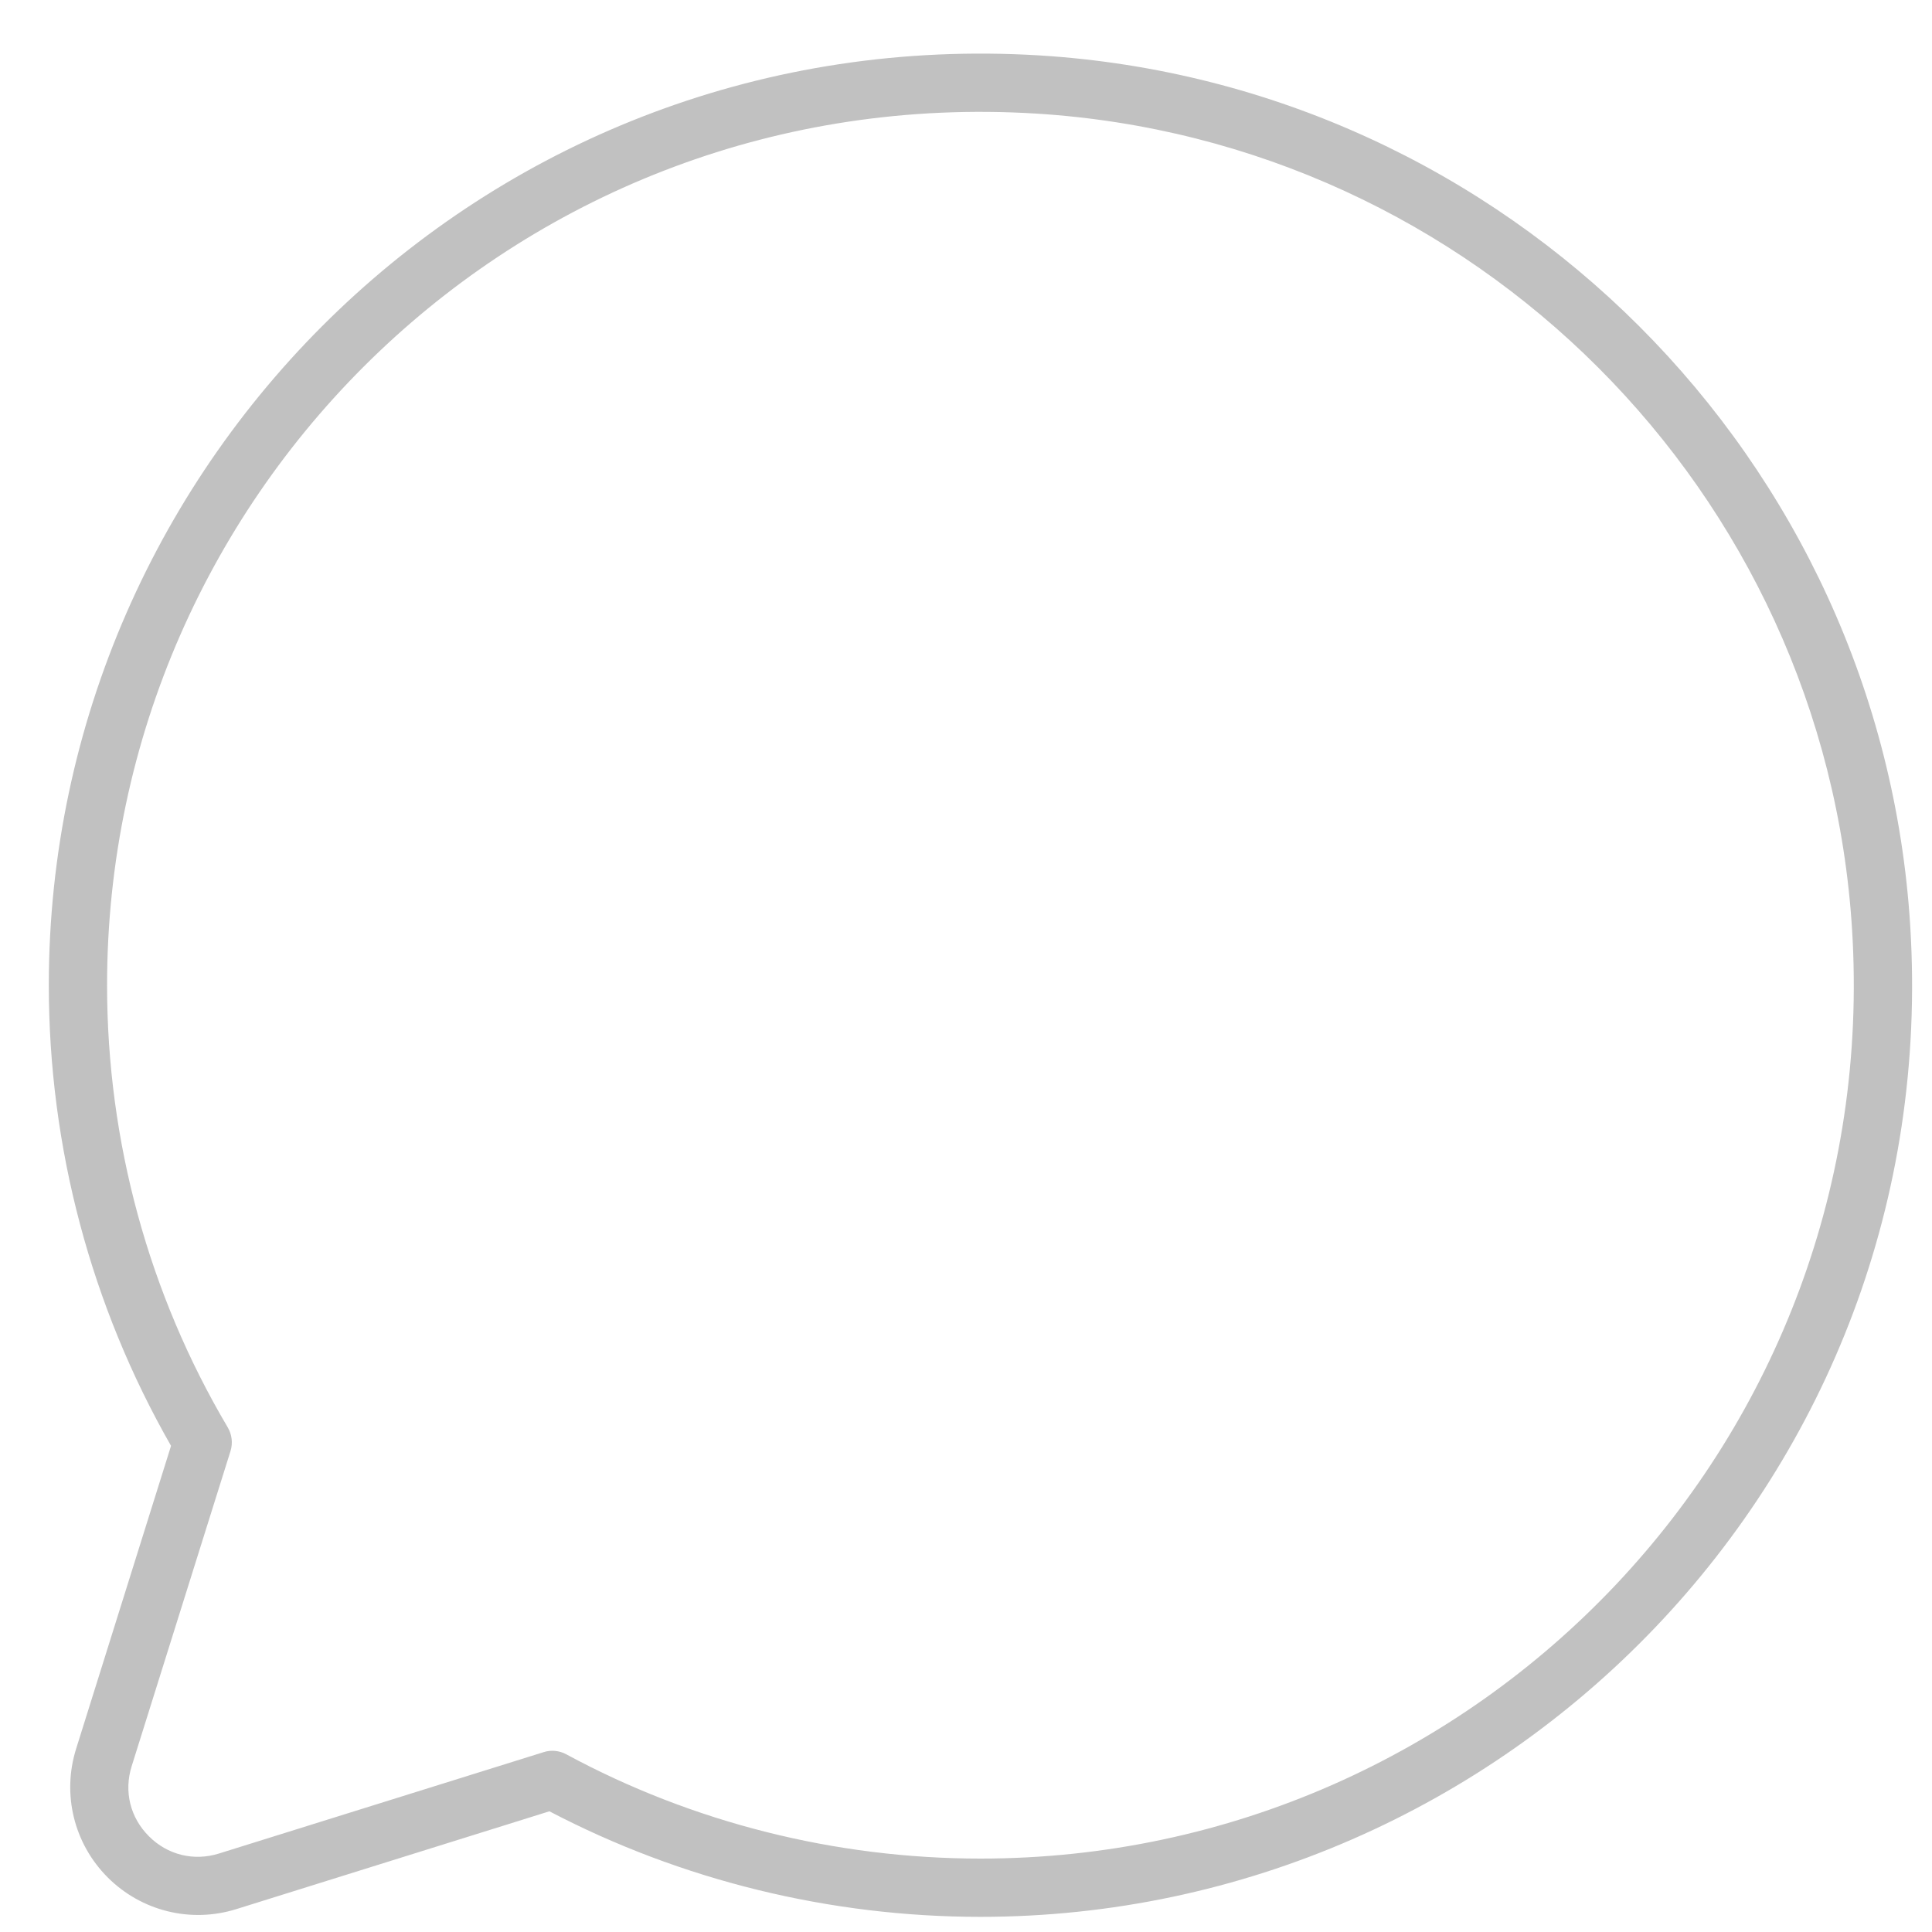 <svg width="19" height="19" viewBox="0 0 19 19" fill="none" xmlns="http://www.w3.org/2000/svg">
<path d="M0.749 17.197C0.608 17.645 0.727 18.131 1.059 18.463C1.391 18.795 1.876 18.915 2.324 18.775L5.403 17.813C6.7 18.492 8.163 18.851 9.642 18.851C14.812 18.851 19.12 14.51 18.786 9.107C18.501 4.511 14.82 0.83 10.224 0.545C4.828 0.215 0.48 4.509 0.48 9.689C0.48 11.282 0.896 12.845 1.682 14.219L0.749 17.197ZM1.053 9.689C1.053 4.819 5.136 0.806 10.189 1.117C14.497 1.384 17.947 4.834 18.214 9.142C18.524 14.149 14.559 18.278 9.642 18.278C8.217 18.278 6.808 17.923 5.568 17.252C5.499 17.215 5.419 17.208 5.347 17.231L2.154 18.228C1.906 18.306 1.647 18.242 1.464 18.058C1.28 17.874 1.217 17.617 1.295 17.369L2.267 14.27C2.291 14.192 2.281 14.108 2.24 14.038C1.463 12.726 1.053 11.222 1.053 9.689Z" fill="#C1C1C1"/>
</svg>
